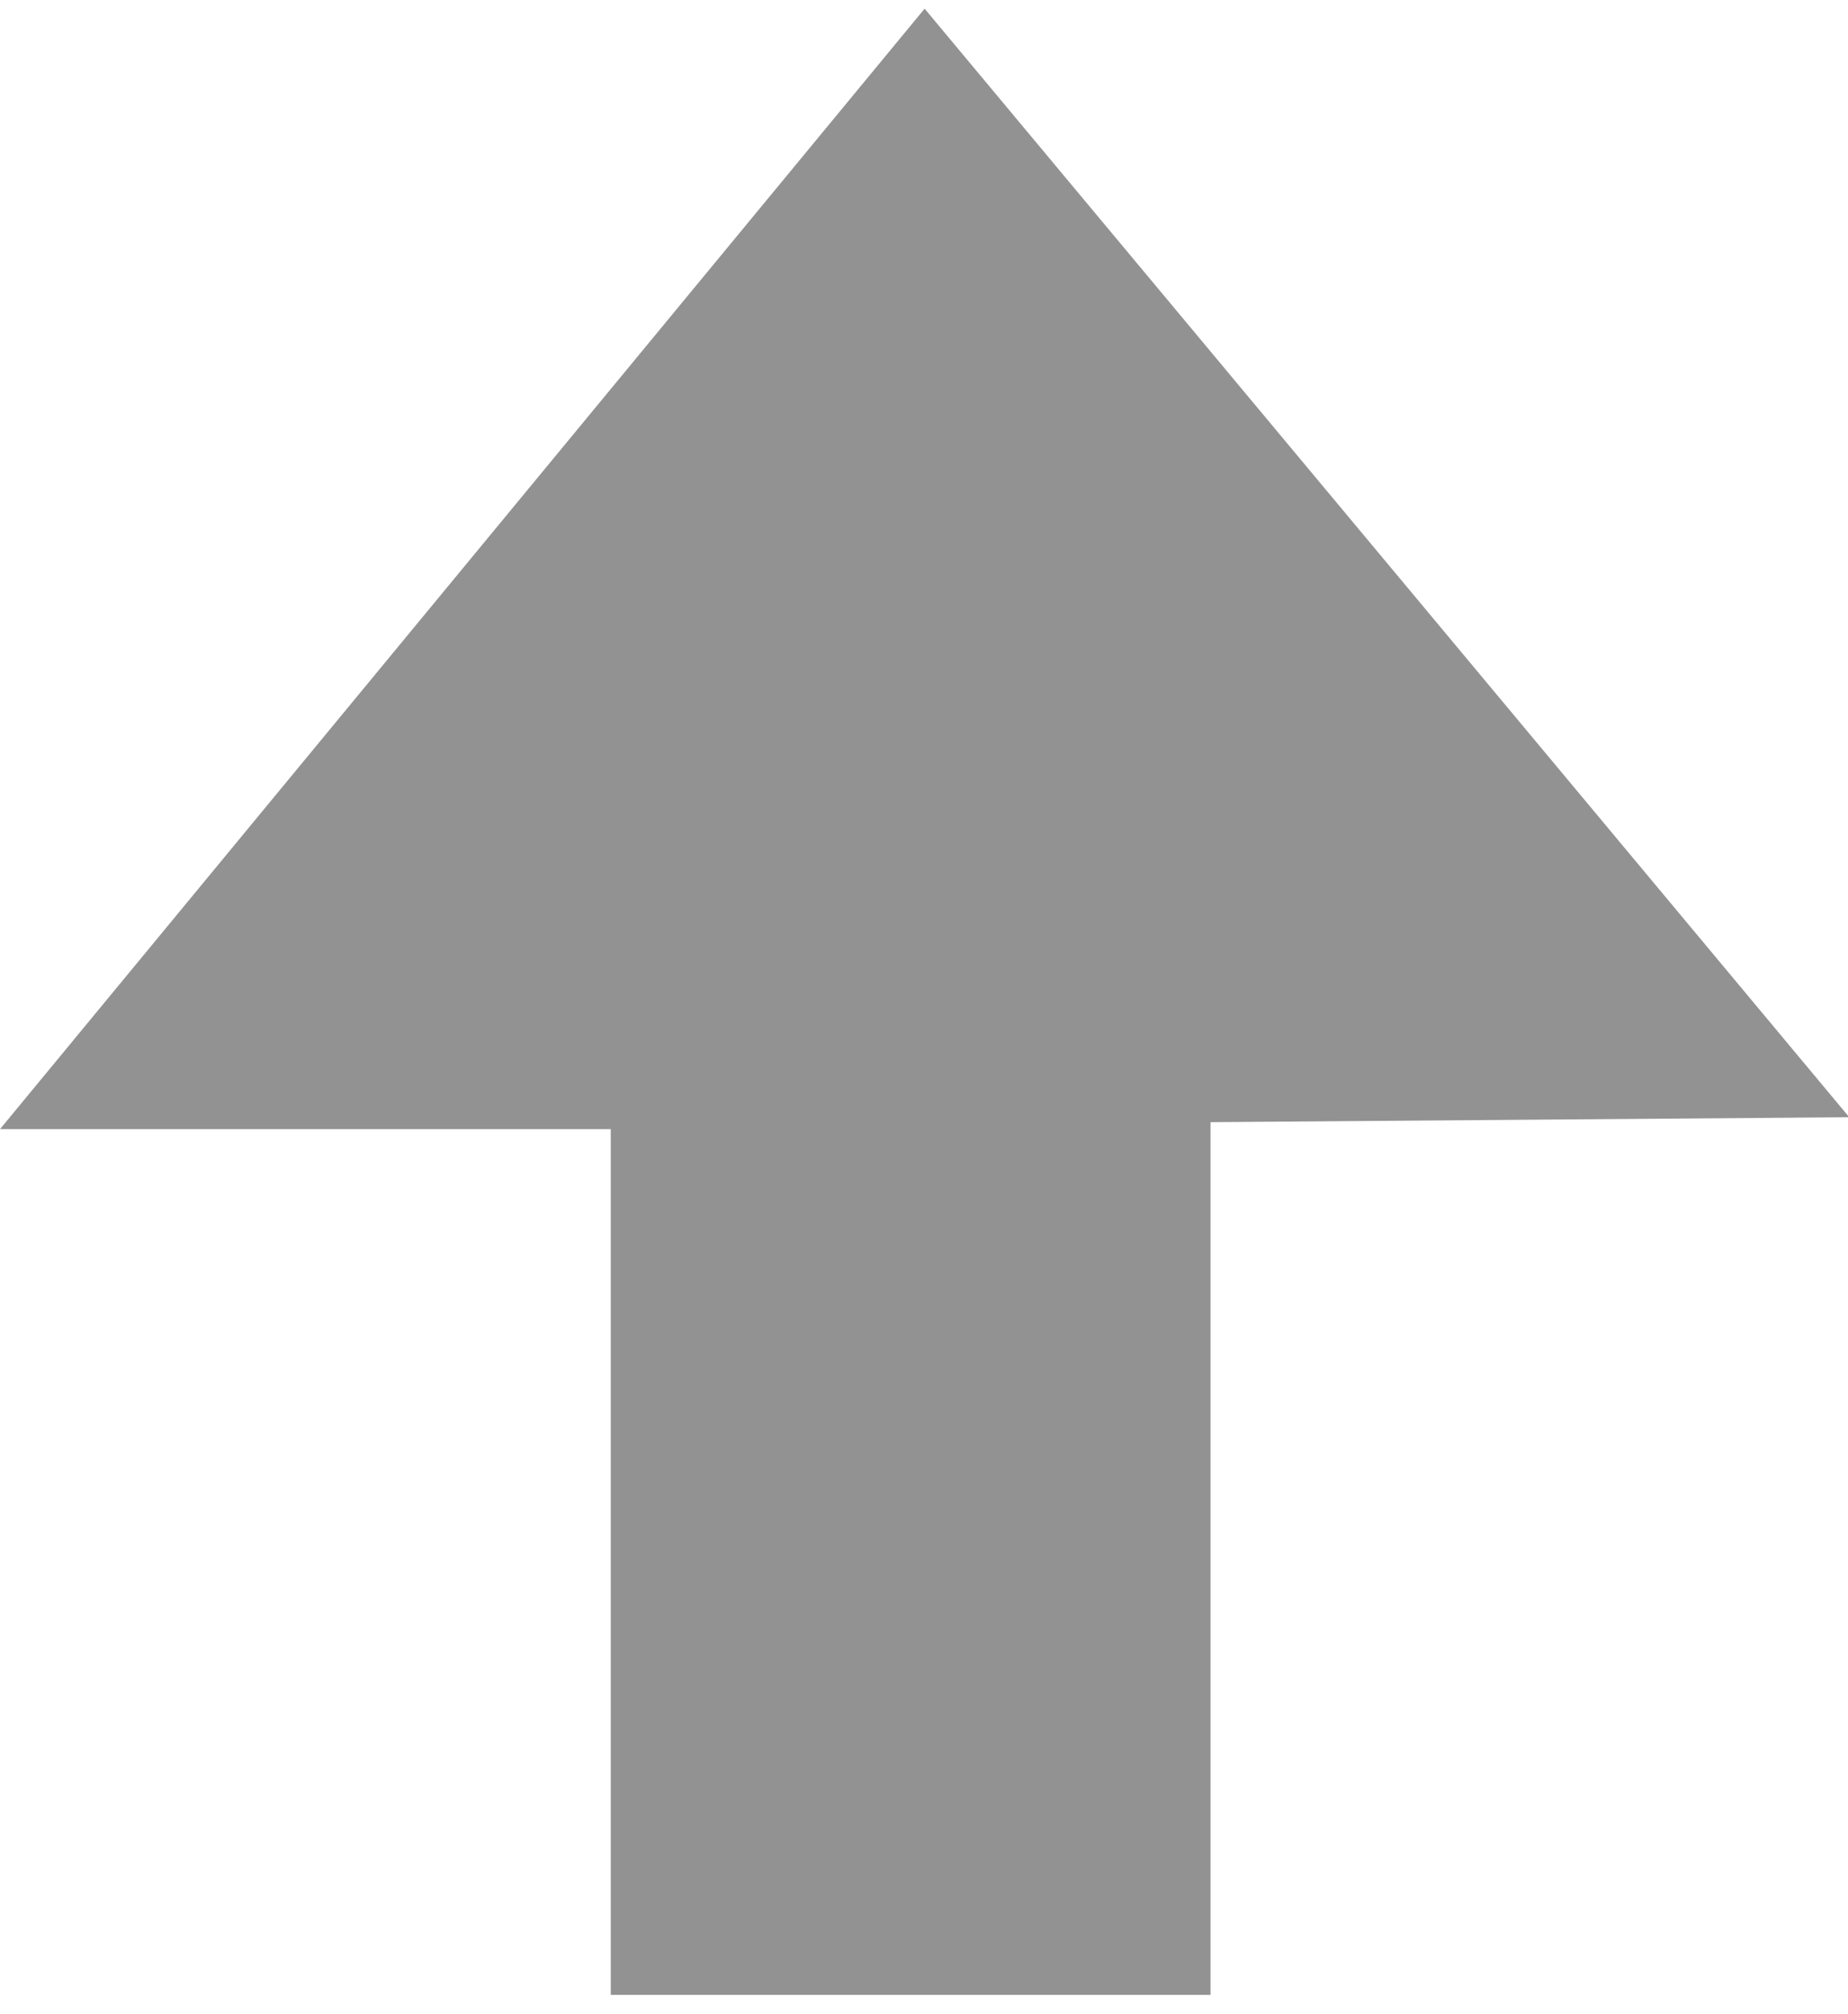 <?xml version="1.0" encoding="UTF-8"?>
<svg width="78px" height="85px" viewBox="0 0 78 85" version="1.1" xmlns="http://www.w3.org/2000/svg" xmlns:xlink="http://www.w3.org/1999/xlink">
    <!-- Generator: Sketch 43.1 (39012) - http://www.bohemiancoding.com/sketch -->
    <title>Path 4 Copy 2</title>
    <desc>Created with Sketch.</desc>
    <defs></defs>
    <g id="Page-1" stroke="none" stroke-width="1" fill="none" fill-rule="evenodd">
        <g id="Desktop-HD" transform="translate(-1247, -314)" fill="#929292">
            <polygon id="Path-4-Copy-2" points="1286.026 314.366 1325.053 361.146 1298.094 361.355 1298.094 398.181 1272.779 398.181 1272.779 361.649 1247 361.649"></polygon>
        </g>
    </g>
</svg>
